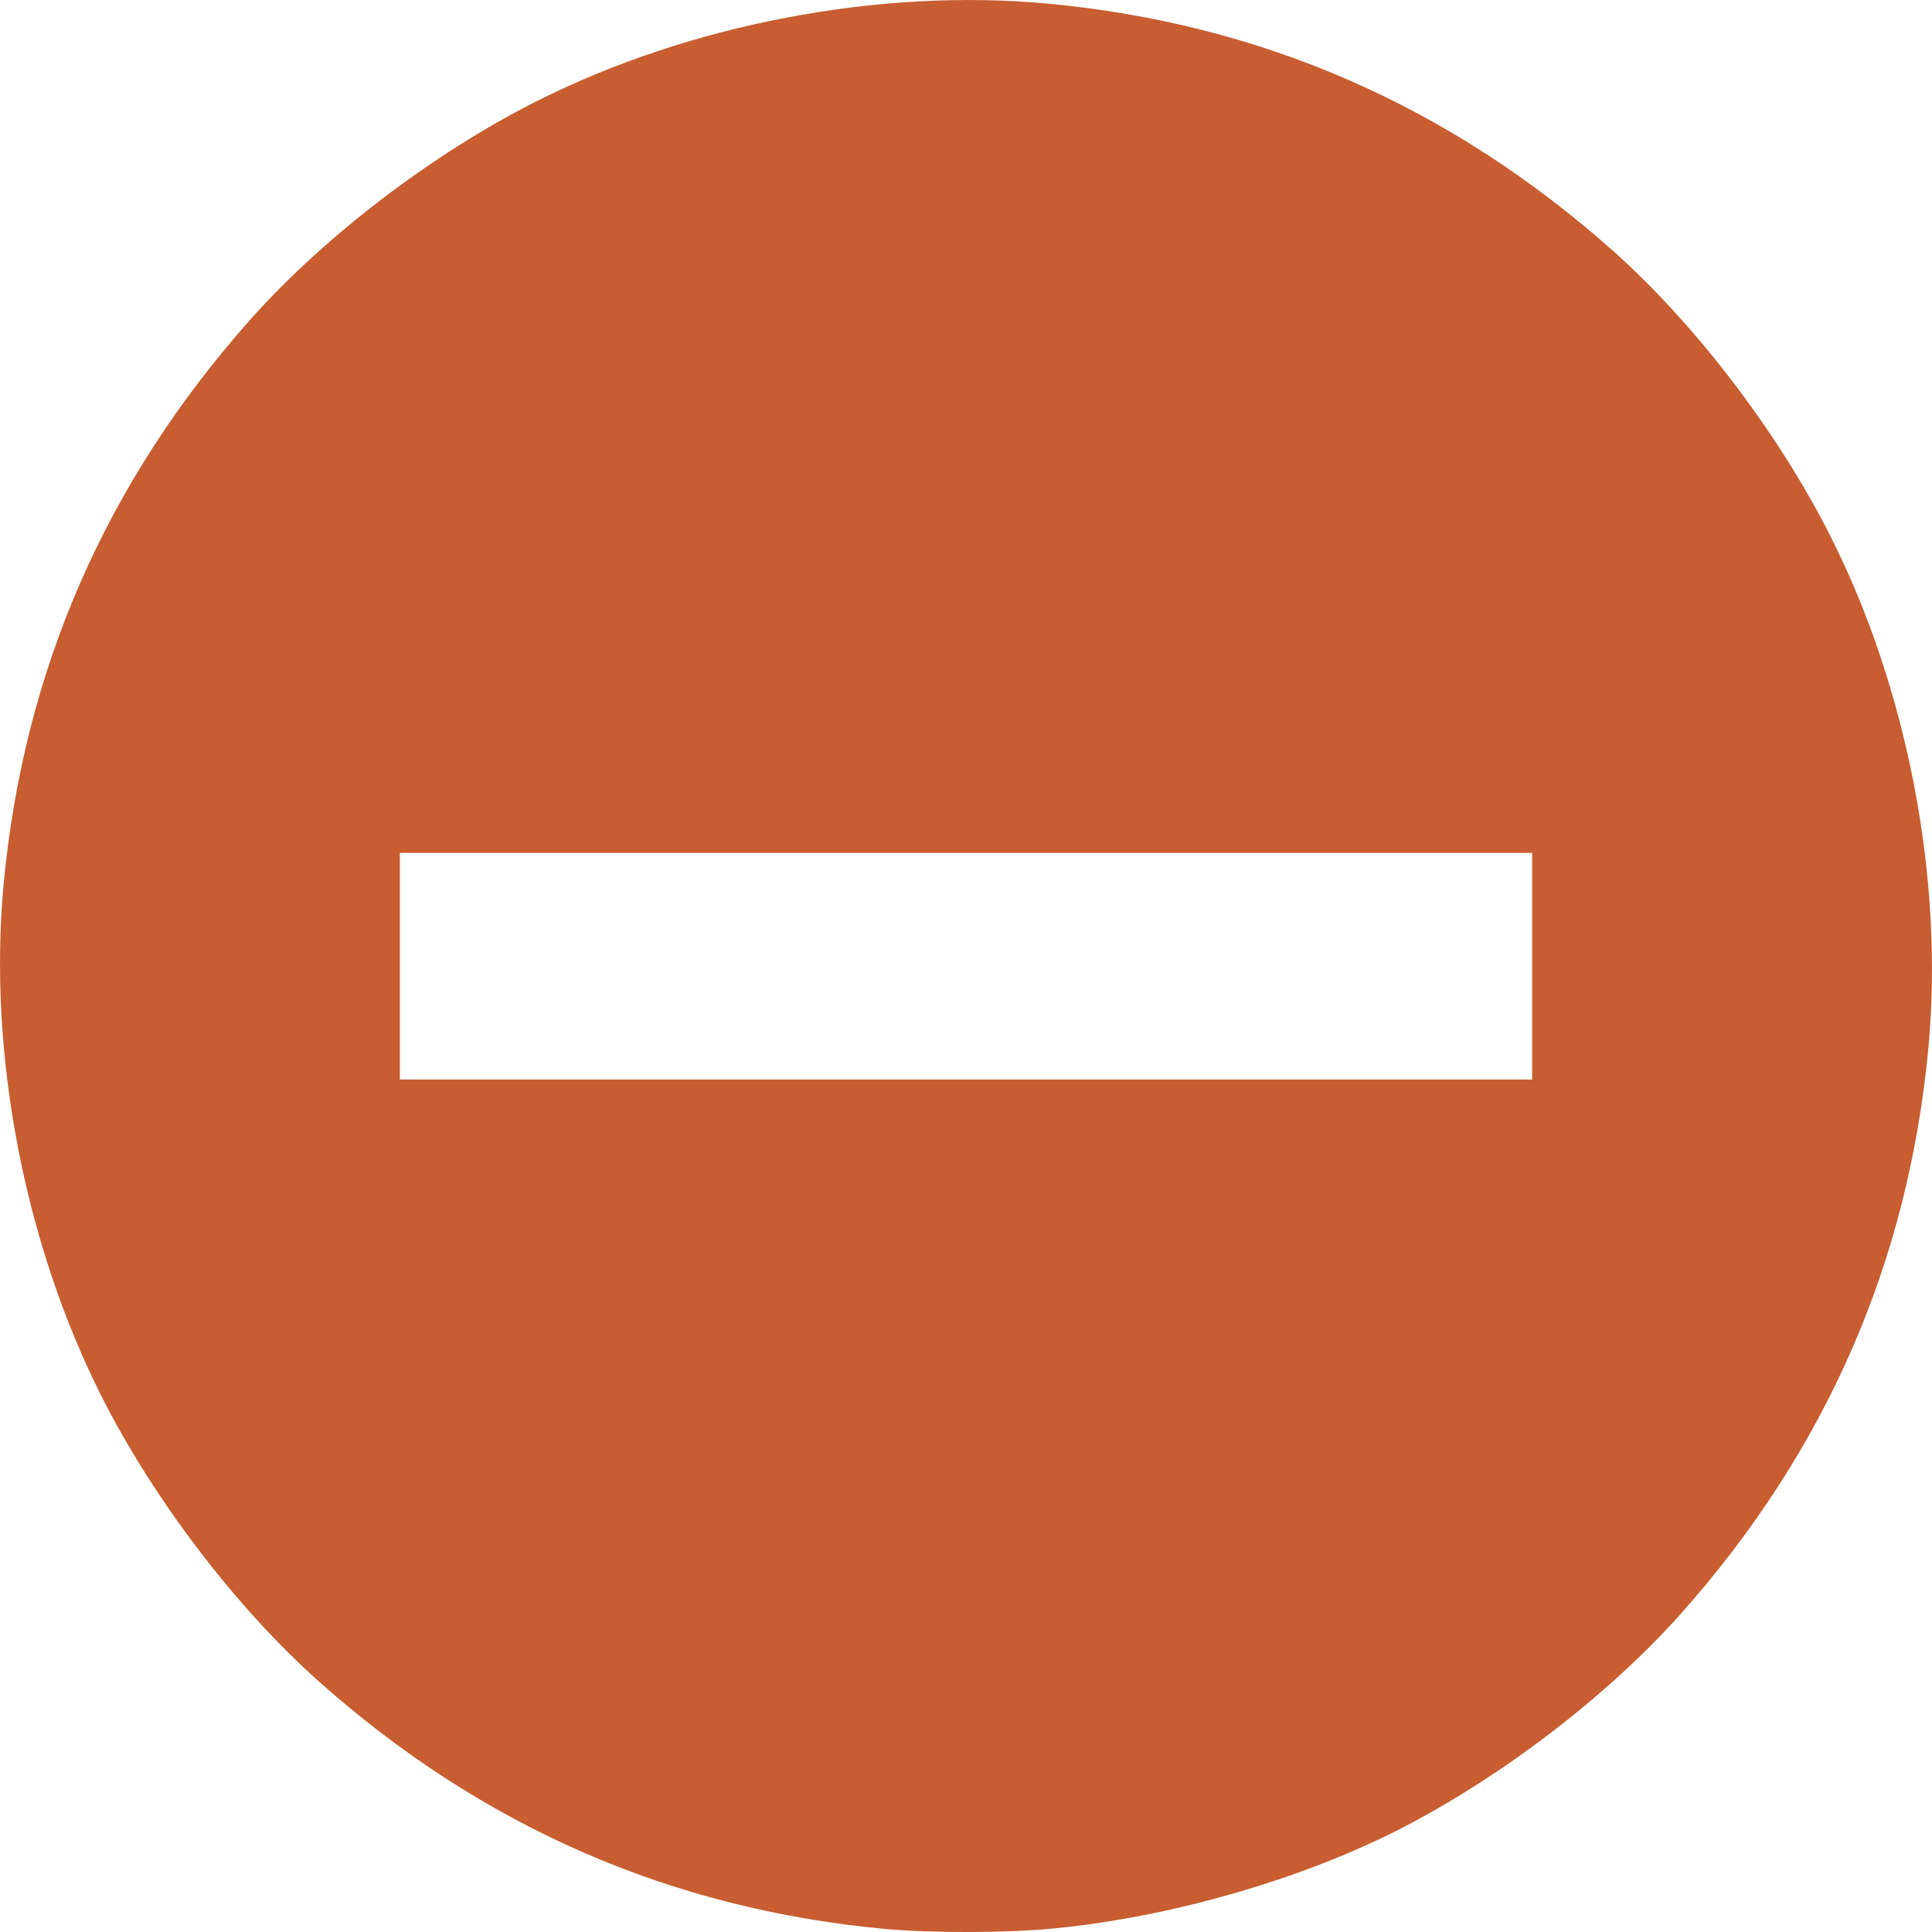 <svg width="19" height="19" viewBox="0 0 19 19" fill="none" xmlns="http://www.w3.org/2000/svg">
<path d="M10.354 18.966C11.486 18.858 12.752 18.498 13.732 18.005C14.745 17.492 15.807 16.683 16.534 15.866C17.959 14.262 18.769 12.409 18.965 10.3C19.118 8.645 18.761 6.777 18 5.27C17.488 4.256 16.679 3.194 15.862 2.466C14.259 1.041 12.406 0.231 10.298 0.035C8.643 -0.118 6.775 0.239 5.268 1C4.255 1.512 3.193 2.322 2.466 3.138C1.04 4.742 0.231 6.595 0.035 8.704C-0.118 10.36 0.239 12.227 1 13.735C1.512 14.748 2.321 15.81 3.138 16.538C4.741 17.964 6.594 18.773 8.702 18.97C9.166 19.011 9.89 19.011 10.354 18.966ZM3.932 9.502L3.932 8.388L9.5 8.388L15.068 8.388L15.068 9.502L15.068 10.616L9.5 10.616L3.932 10.616L3.932 9.502Z" fill="#C75D30"/>
</svg>
